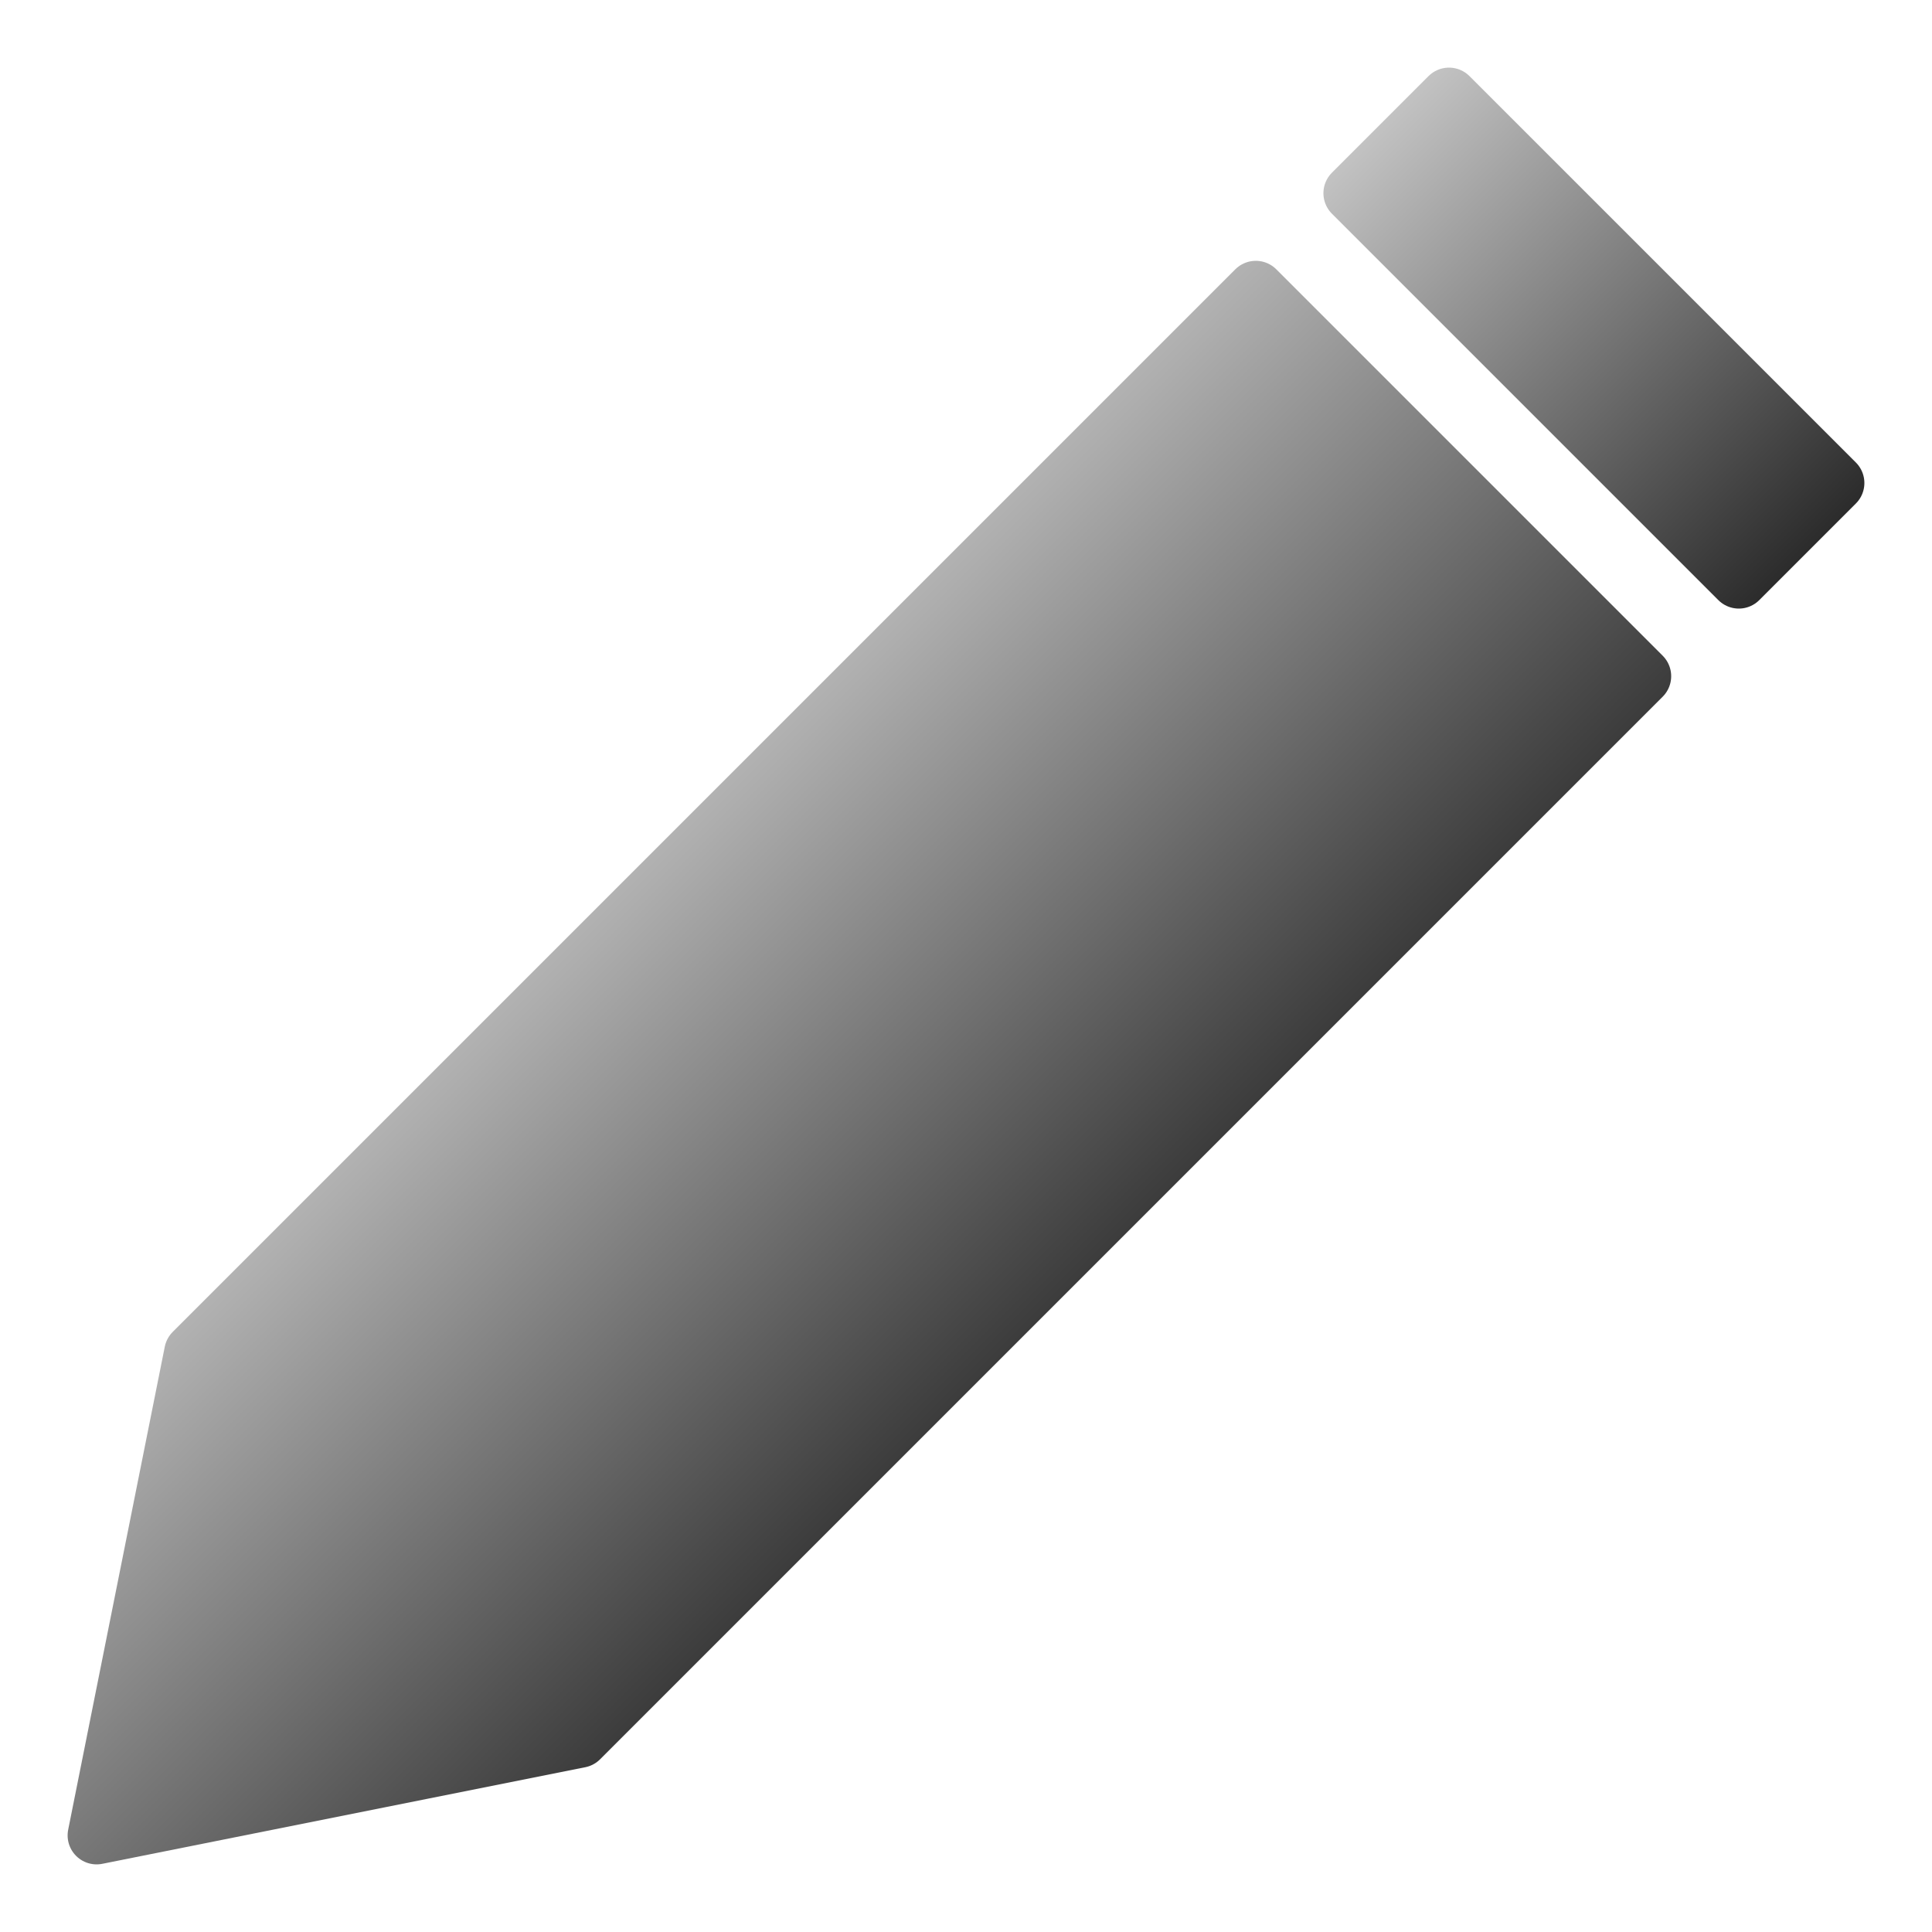 <?xml version="1.0" encoding="UTF-8" standalone="no"?>

<svg
   xmlns="http://www.w3.org/2000/svg"
   width="16"
   height="16"
   version="1.1">
  <defs>
    <linearGradient id="grada" x1="30%" y1="30%" x2="70%" y2="70%">
      <stop offset="0%" style="stop-color:#ccc;stop-opacity:1" />
      <stop offset="100%" style="stop-color:#222;stop-opacity:1" />
    </linearGradient>
    <linearGradient id="gradb" x1="0%" y1="0%" x2="100%" y2="100%">
      <stop offset="0%" style="stop-color:#ccc;stop-opacity:1" />
      <stop offset="100%" style="stop-color:#222;stop-opacity:1" />
    </linearGradient>
  </defs>
  <g transform="scale(0.16)" >
    <path
       style="fill:url(#grada);fill-opacity:1;stroke:url(#grada);stroke-width:3px;stroke-linecap:butt;stroke-linejoin:round;stroke-opacity:1"
       d="M 5,95 30,90 85,35 65,15 10,70 z"
	/>
    <path
       style="fill:url(#gradb);fill-opacity:1;stroke:url(#gradb);stroke-width:3px;stroke-linecap:butt;stroke-linejoin:round;stroke-opacity:1"
       d="M 90,30 95,25 75,5 70,10 z"
	/>
  </g>
</svg>
